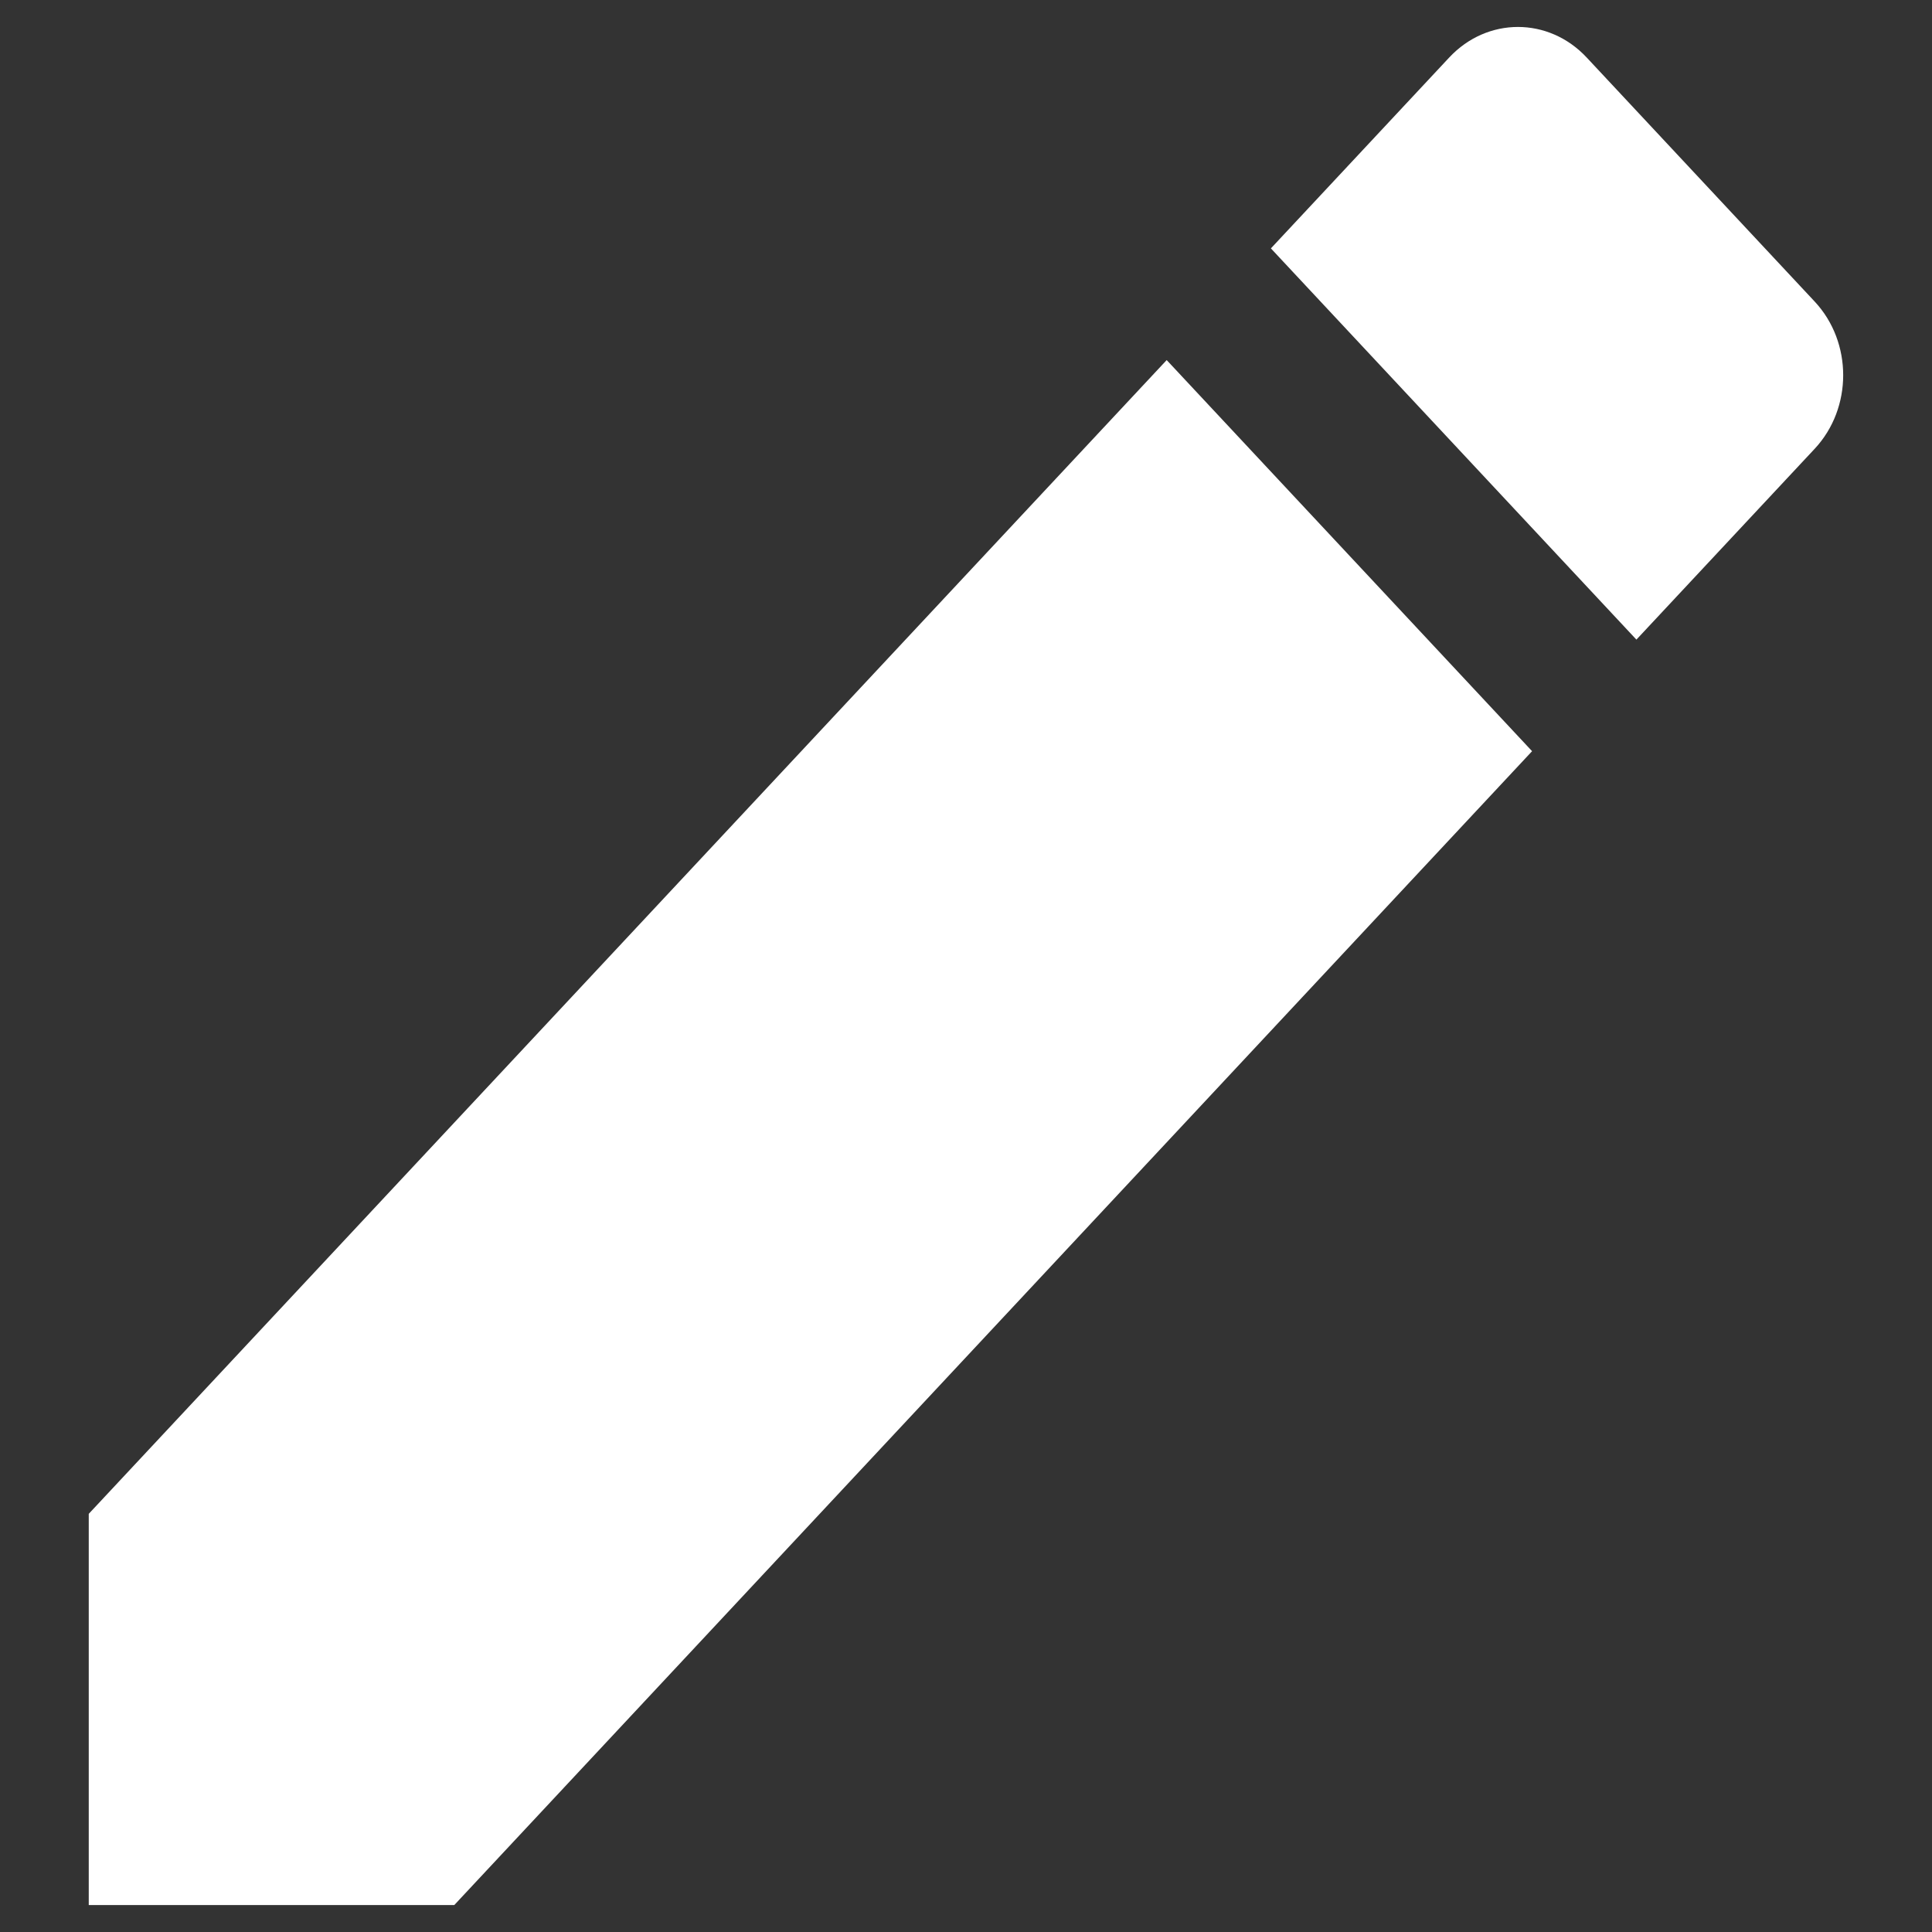 <svg width="16" height="16" viewBox="0 0 16 16" fill="none" xmlns="http://www.w3.org/2000/svg">
<rect x="0" y="0" width="16" height="16" fill="#333333" stroke="none"/>
<path d="M0.735 12.537V15.777H3.762L12.688 6.221L9.662 2.982L0.735 12.537ZM15.029 3.716C15.343 3.379 15.343 2.835 15.029 2.498L13.14 0.476C12.825 0.139 12.317 0.139 12.002 0.476L10.525 2.057L13.552 5.297L15.029 3.716Z" fill="white"/>
</svg>

